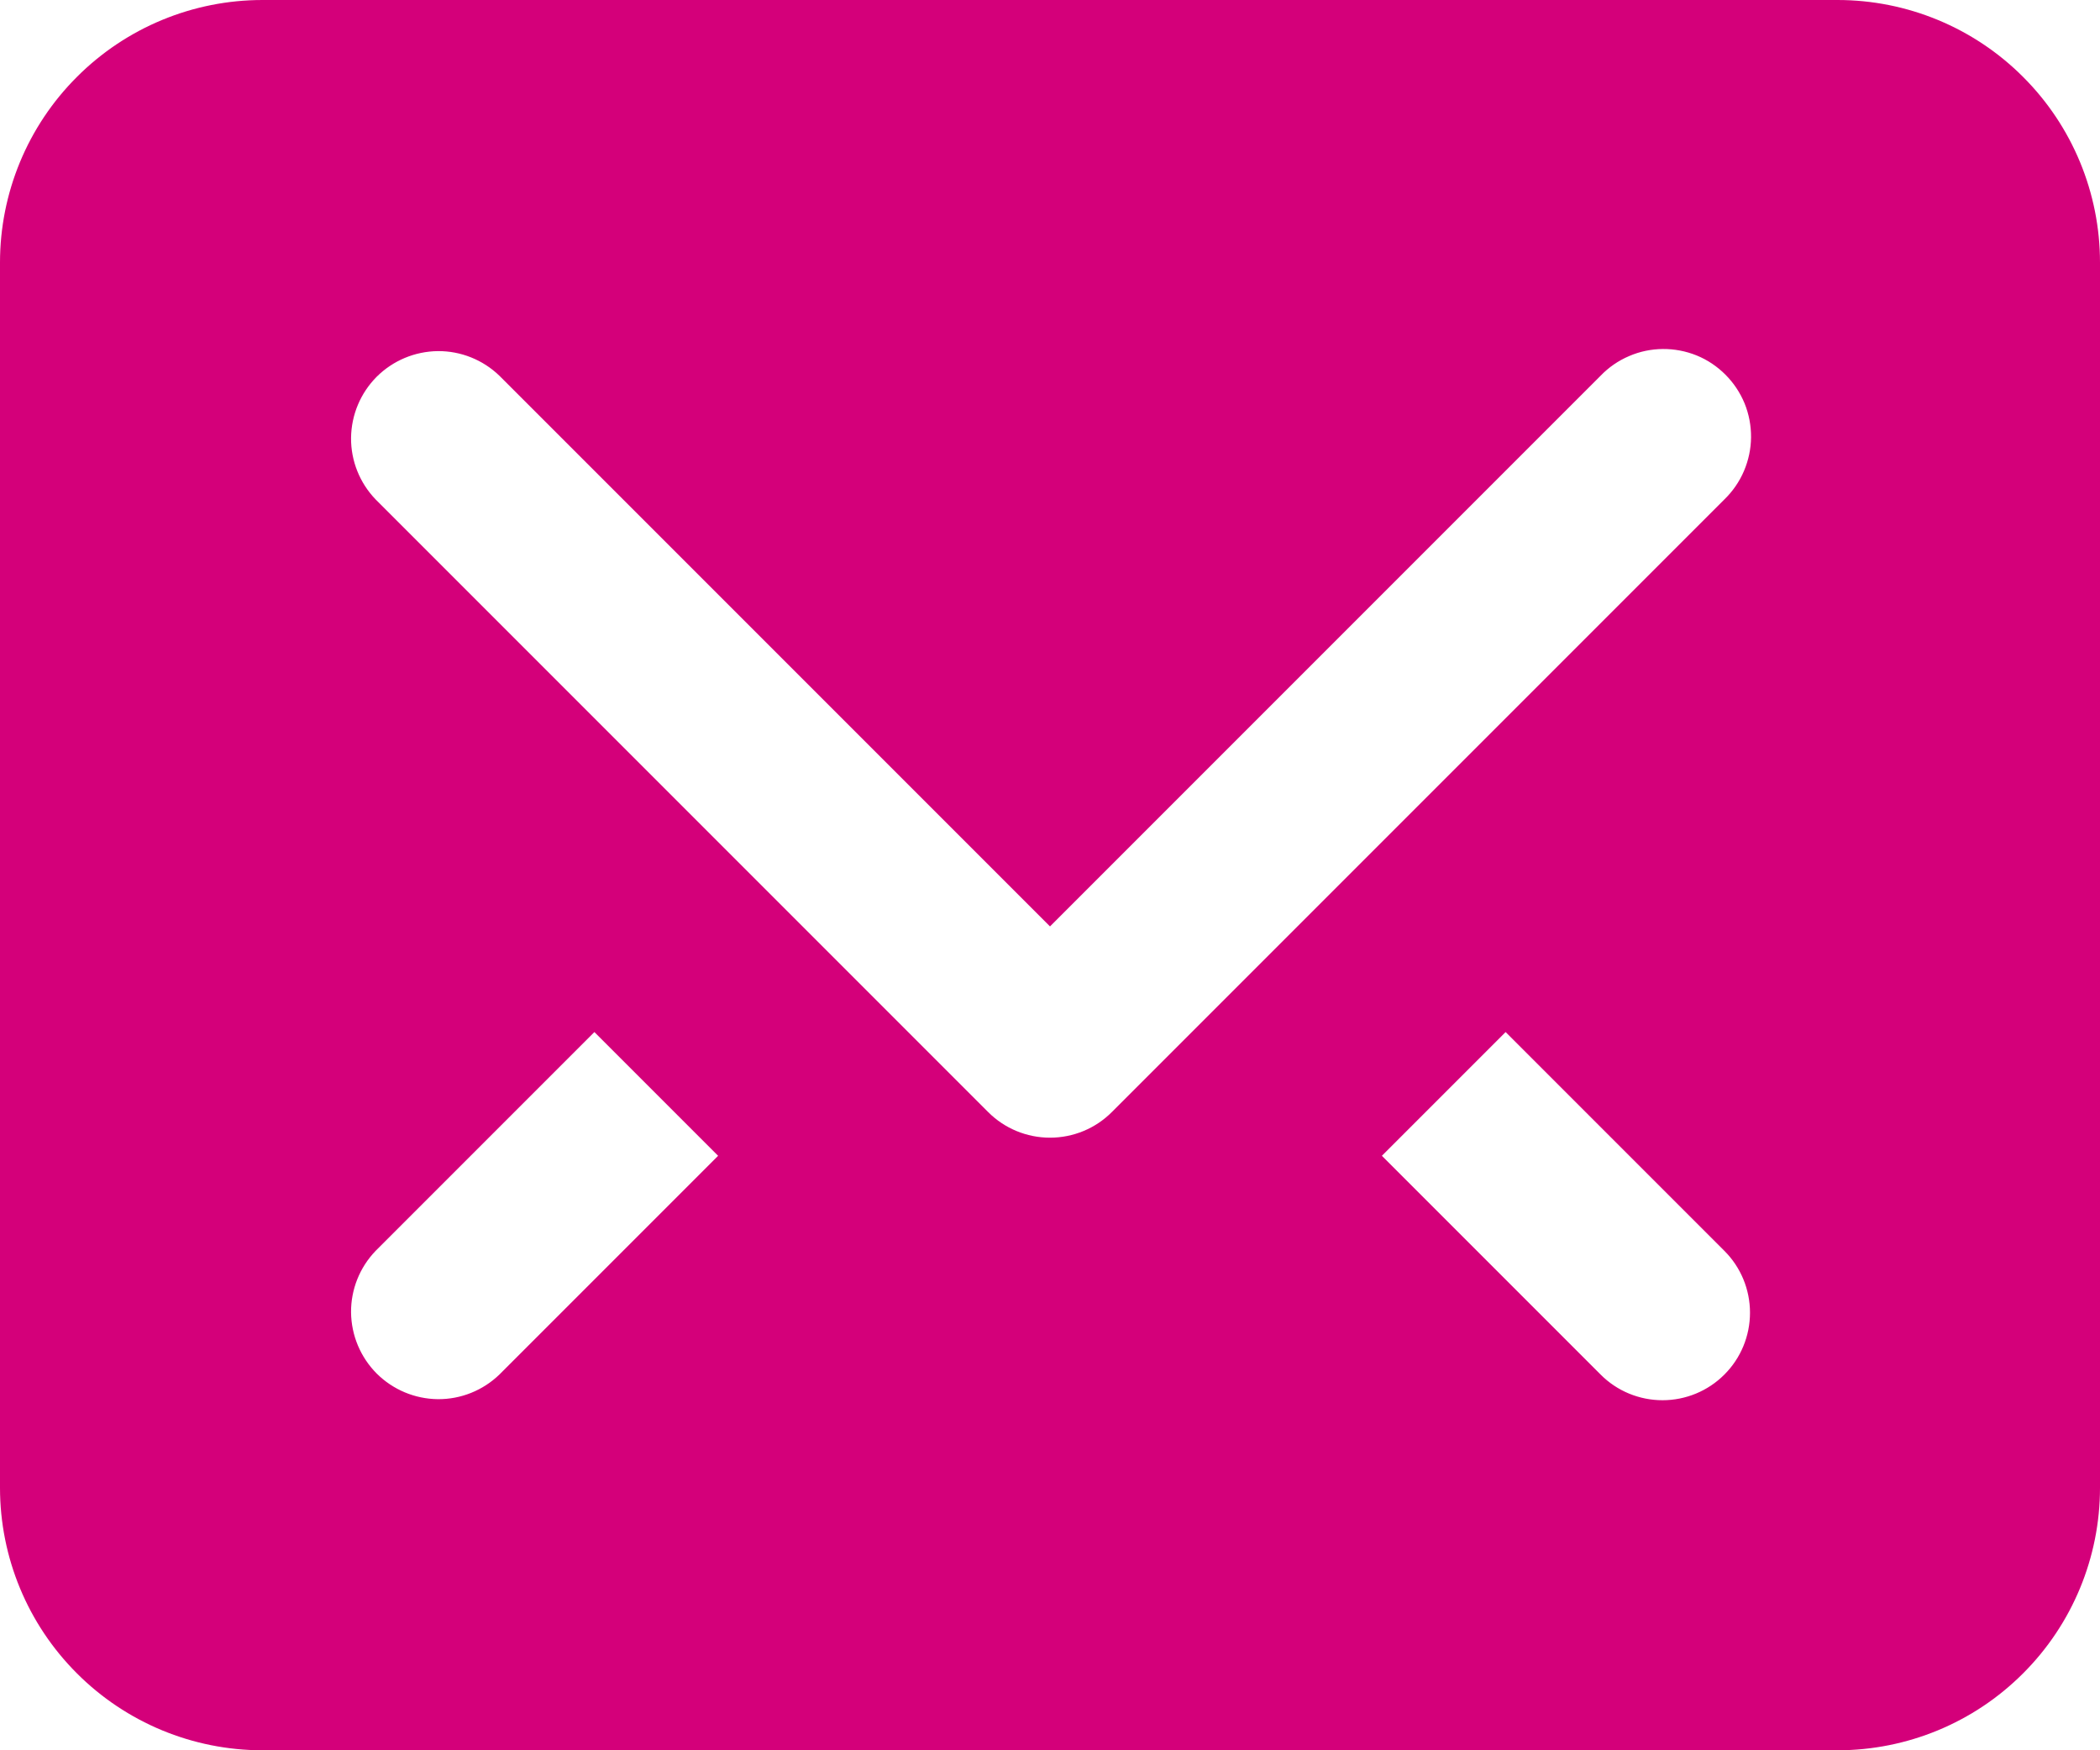 <svg width="24" height="20" viewBox="0 0 24 20" fill="none" xmlns="http://www.w3.org/2000/svg">
<path d="M21 0H3C2.204 0 1.441 0.316 0.879 0.879C0.316 1.441 0 2.204 0 3L0 17C0 17.796 0.316 18.559 0.879 19.121C1.441 19.684 2.204 20 3 20H21C21.796 20 22.559 19.684 23.121 19.121C23.684 18.559 24 17.796 24 17V3C24 2.204 23.684 1.441 23.121 0.879C22.559 0.316 21.796 0 21 0ZM8.207 13.207L5.707 15.707C5.518 15.889 5.266 15.99 5.004 15.988C4.741 15.985 4.491 15.88 4.305 15.695C4.12 15.509 4.015 15.259 4.012 14.996C4.01 14.734 4.111 14.482 4.293 14.293L6.793 11.793L8.207 13.207ZM19.707 15.707C19.52 15.895 19.265 16 19 16C18.735 16 18.48 15.895 18.293 15.707L15.793 13.207L17.207 11.793L19.707 14.293C19.895 14.48 20 14.735 20 15C20 15.265 19.895 15.52 19.707 15.707ZM19.707 5.707L12.707 12.707C12.52 12.895 12.265 13 12 13C11.735 13 11.48 12.895 11.293 12.707L4.293 5.707C4.111 5.518 4.01 5.266 4.012 5.004C4.015 4.741 4.12 4.491 4.305 4.305C4.491 4.12 4.741 4.015 5.004 4.012C5.266 4.01 5.518 4.111 5.707 4.293L12 10.586L18.293 4.293C18.385 4.197 18.496 4.121 18.618 4.069C18.74 4.016 18.871 3.989 19.004 3.988C19.136 3.987 19.268 4.012 19.391 4.062C19.514 4.112 19.625 4.187 19.719 4.281C19.813 4.375 19.887 4.486 19.938 4.609C19.988 4.732 20.013 4.864 20.012 4.996C20.011 5.129 19.983 5.26 19.931 5.382C19.879 5.504 19.802 5.615 19.707 5.707Z" fill="#D4007A"/>
</svg>
